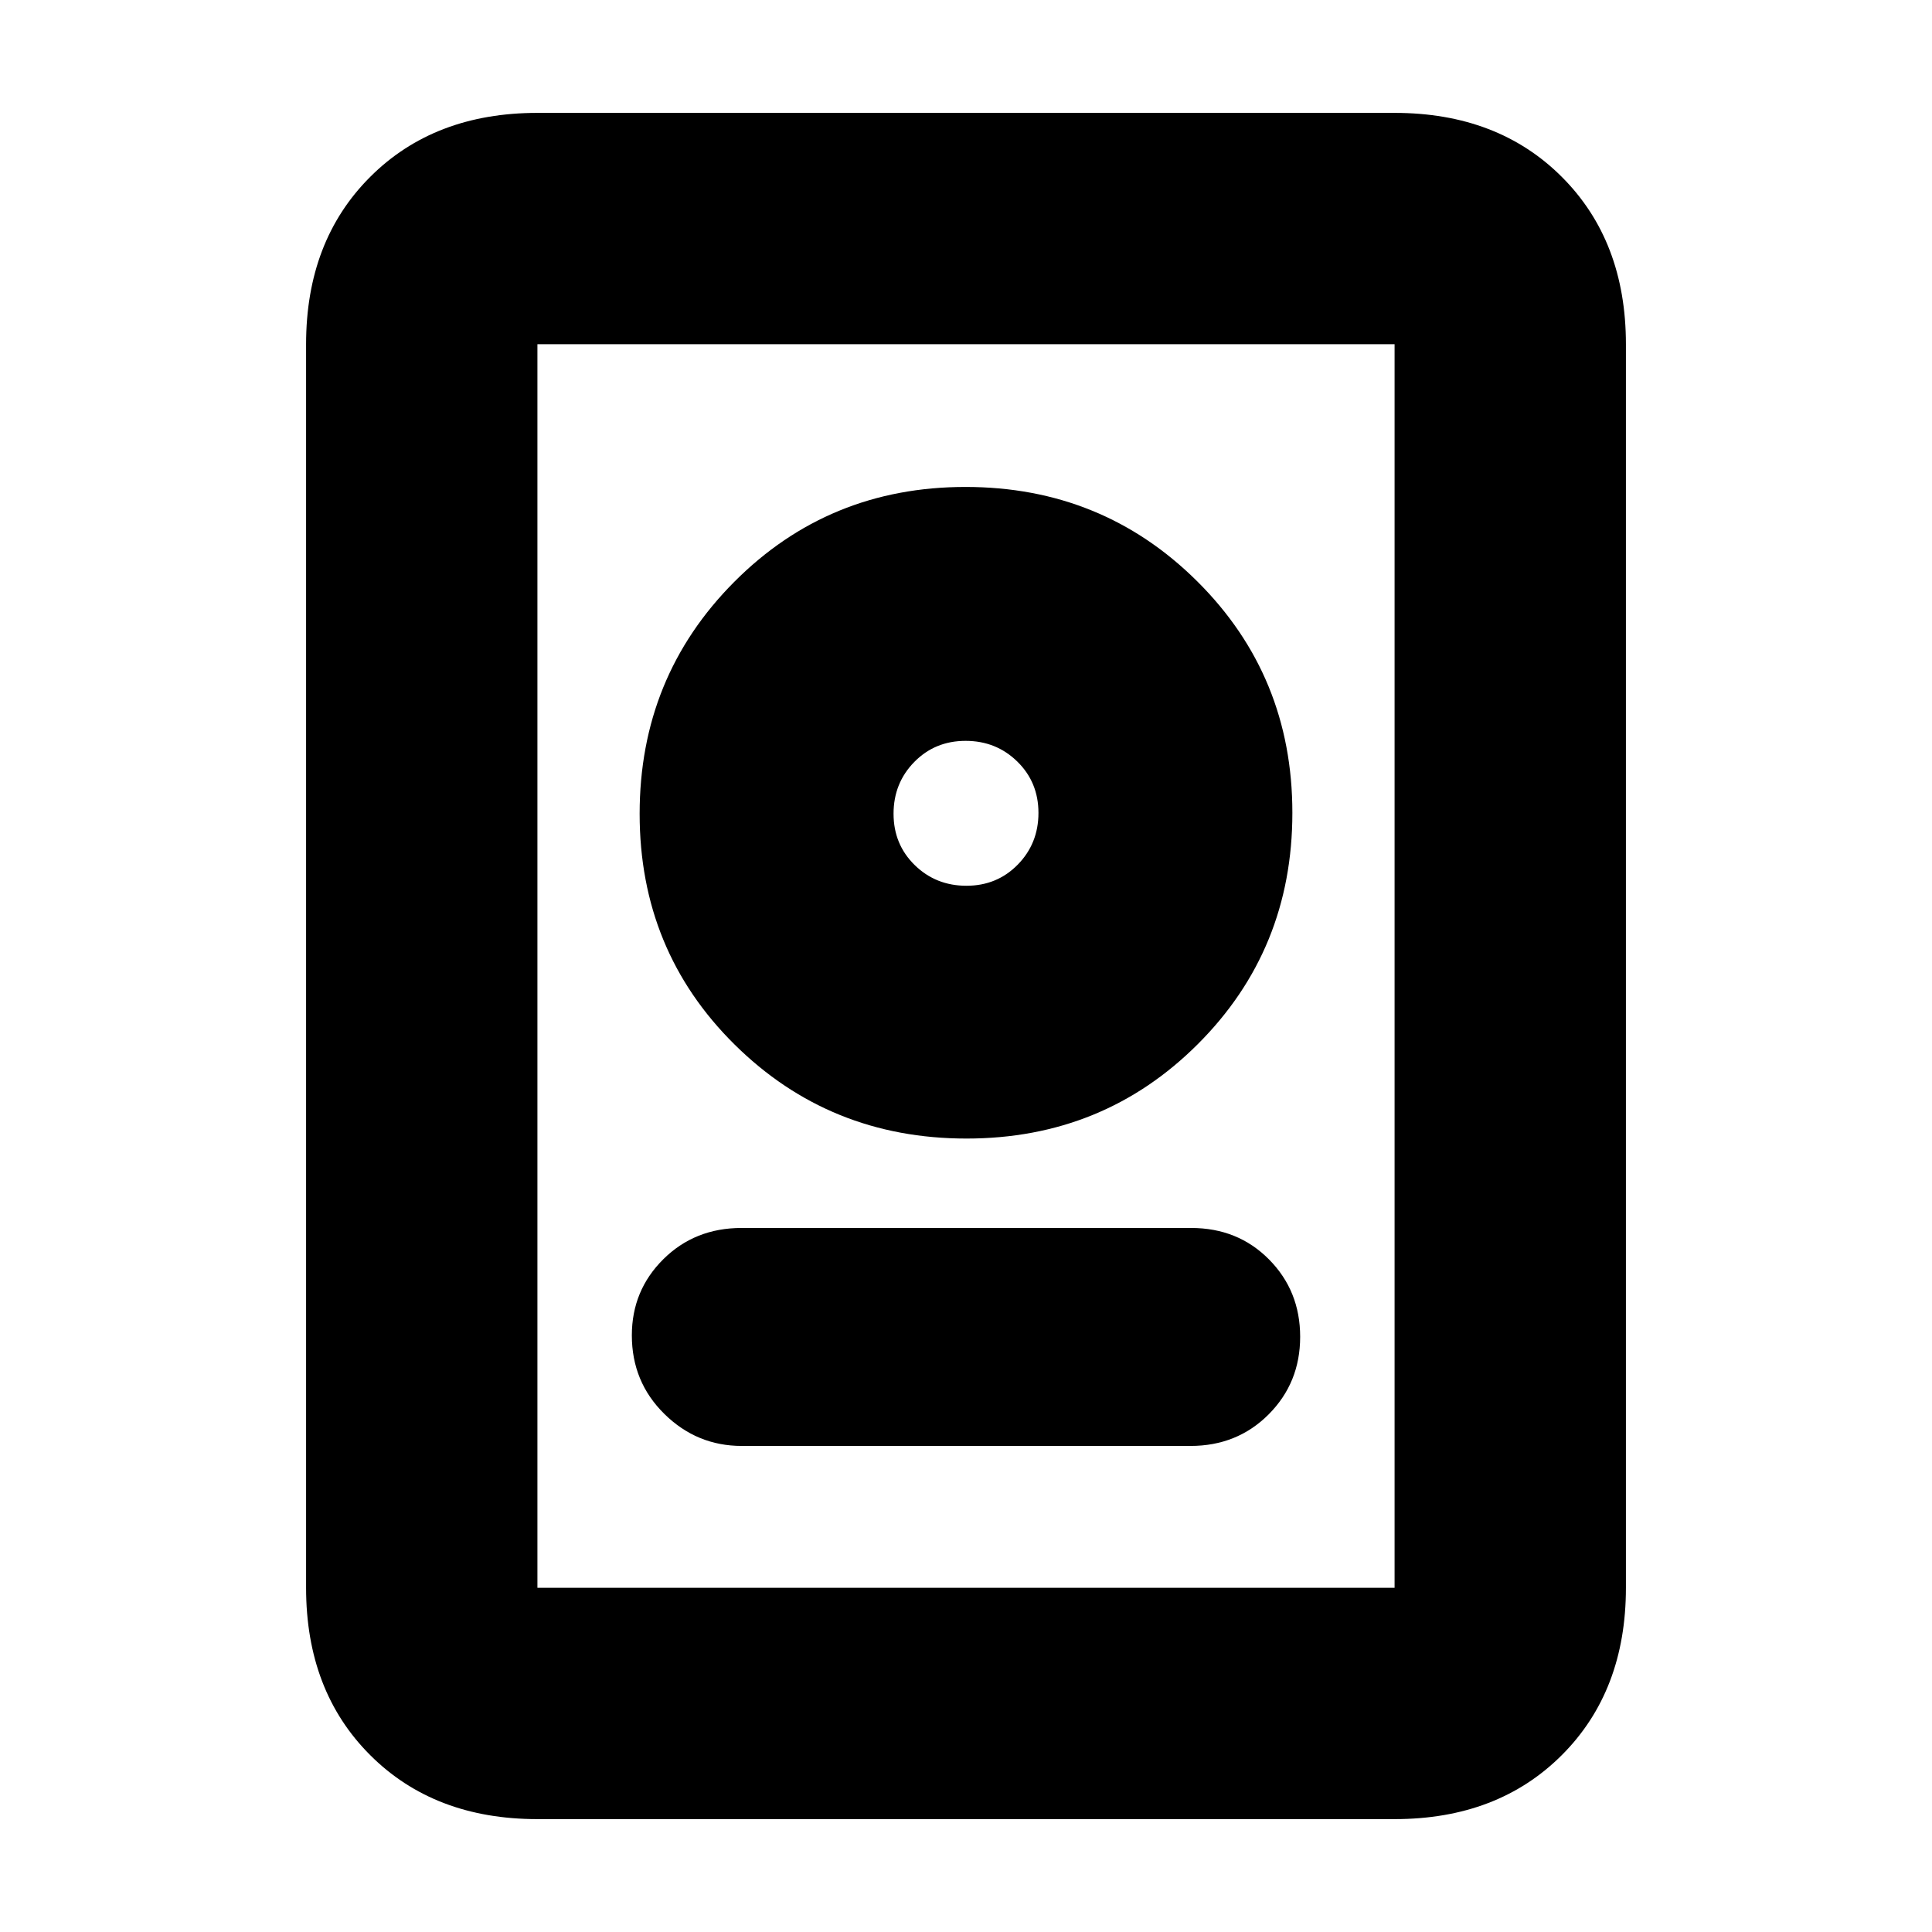 <svg xmlns="http://www.w3.org/2000/svg" height="20" viewBox="0 -960 960 960" width="20"><path d="M267.04-56.09q-51.3 0-83.12-31.83-31.83-31.82-31.83-83.12v-617.92q0-51.3 31.83-83.12 31.82-31.83 83.12-31.83h425.92q51.3 0 83.12 31.83 31.83 31.82 31.83 83.12v617.92q0 51.3-31.83 83.12-31.82 31.83-83.12 31.83H267.04Zm0-114.95h425.92v-617.92H267.04v617.92Zm101.53-70.48h222.97q23.21 0 38.86-15.7 15.64-15.71 15.64-38.53 0-22.83-15.48-38.45-15.48-15.63-38.69-15.63H368.46q-23.21 0-38.86 15.53-15.64 15.53-15.64 37.84 0 23.11 16.14 39.02 16.15 15.92 38.47 15.92Zm111.67-152.74q67.99 0 114.96-46.93t46.97-114.92q0-67.99-47.21-114.96t-115.2-46.97q-67.99 0-114.96 47.21t-46.97 115.2q0 67.99 47.21 114.68 47.21 46.69 115.2 46.69Zm-.03-125.61q-15.21 0-25.71-10.29t-10.5-25.5q0-15.21 10.29-25.71t25.5-10.5q15.21 0 25.71 10.29t10.5 25.5q0 15.21-10.29 25.71t-25.5 10.5Zm-.21-36Z"/></svg>